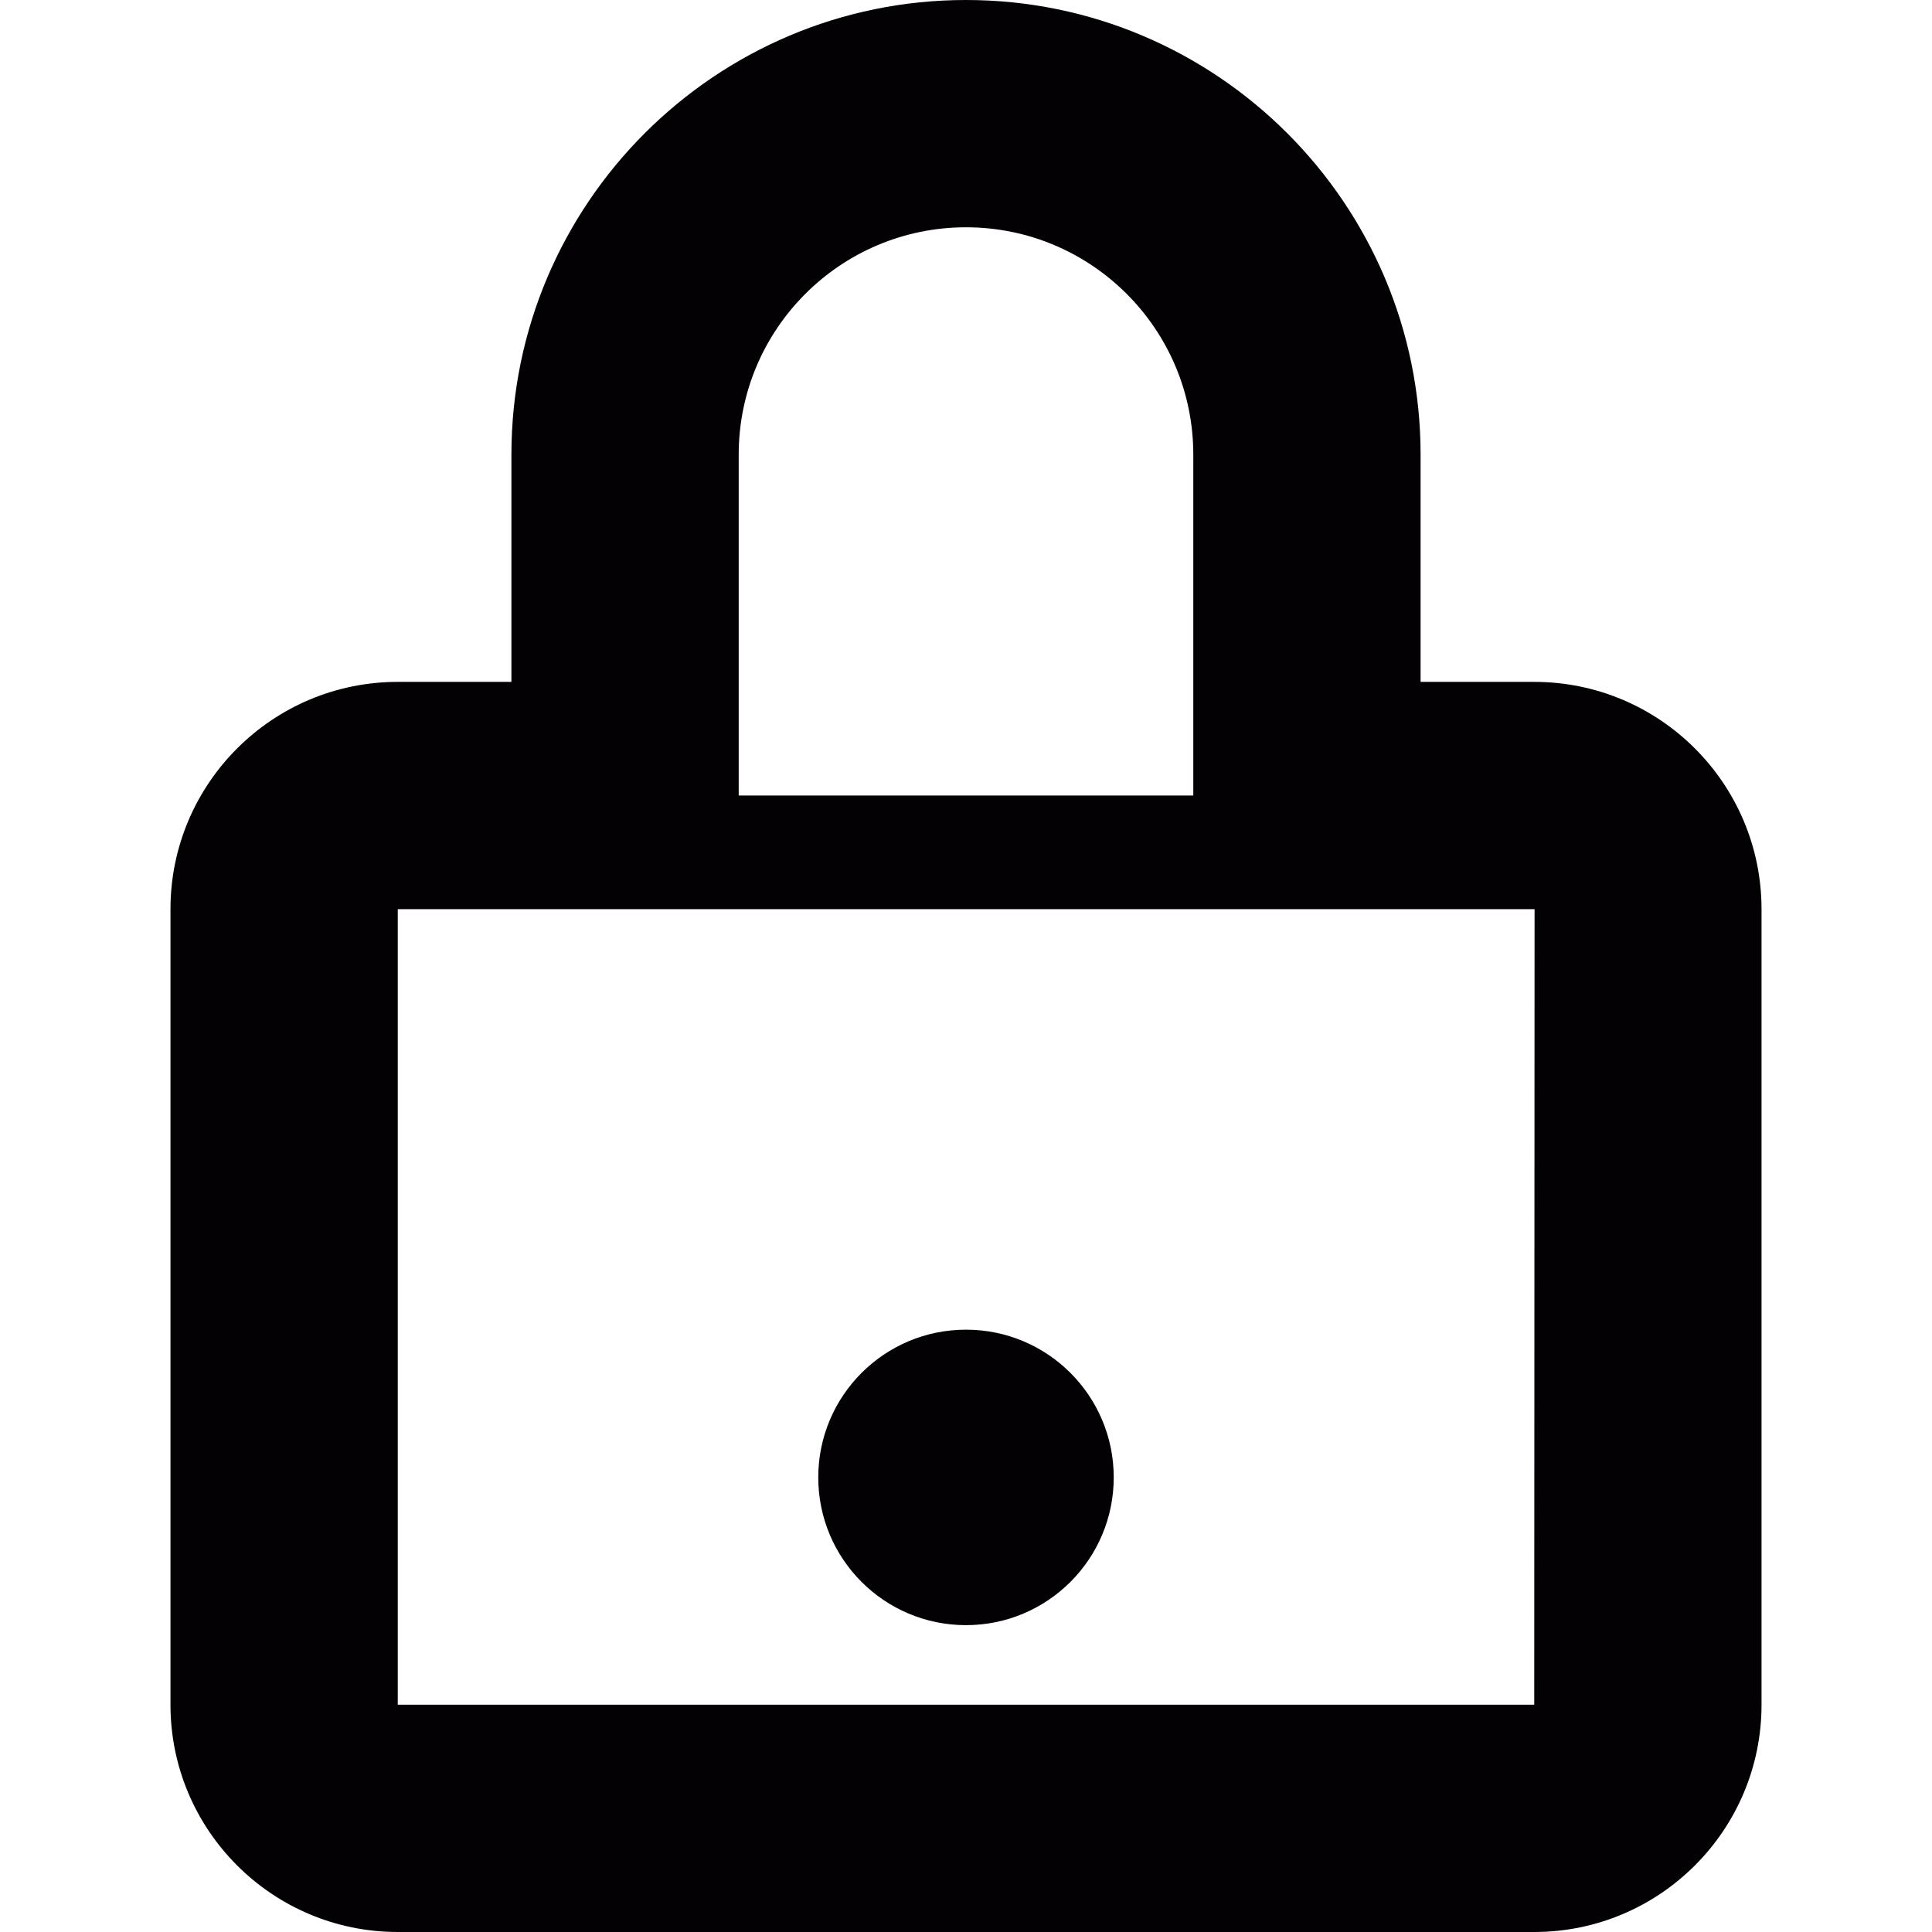 <?xml version="1.0" encoding="iso-8859-1"?>
<!-- Generator: Adobe Illustrator 18.1.1, SVG Export Plug-In . SVG Version: 6.00 Build 0)  -->
<svg version="1.1" id="Capa_1" xmlns="http://www.w3.org/2000/svg"  x="0px" y="0px"
	 viewBox="0 0 17 17" style="enable-background:new 0 0 17 17;" xml:space="preserve">
<g>
	<g>
		<circle style="fill:#030104;" cx="8.5" cy="13" r="1.3"/>
	</g>
	<path style="fill:#030104;" d="M13.5,6h-1V4c0-2.206-1.794-4-4-4s-4,1.794-4,4v2h-1c-1.104,0-2,0.896-2,2v7c0,1.104,0.896,2,2,2h10
		c1.104,0,2-0.896,2-2V8C15.5,6.896,14.604,6,13.5,6z M6.5,4c0-1.104,0.896-2,2-2s2,0.896,2,2v2v1h-4V6V4z M13.5,15h-10V8h1h2h4h2
		h1.003L13.5,15z"/>
</g>
<g>
</g>
<g>
</g>
<g>
</g>
<g>
</g>
<g>
</g>
<g>
</g>
<g>
</g>
<g>
</g>
<g>
</g>
<g>
</g>
<g>
</g>
<g>
</g>
<g>
</g>
<g>
</g>
<g>
</g>
</svg>
